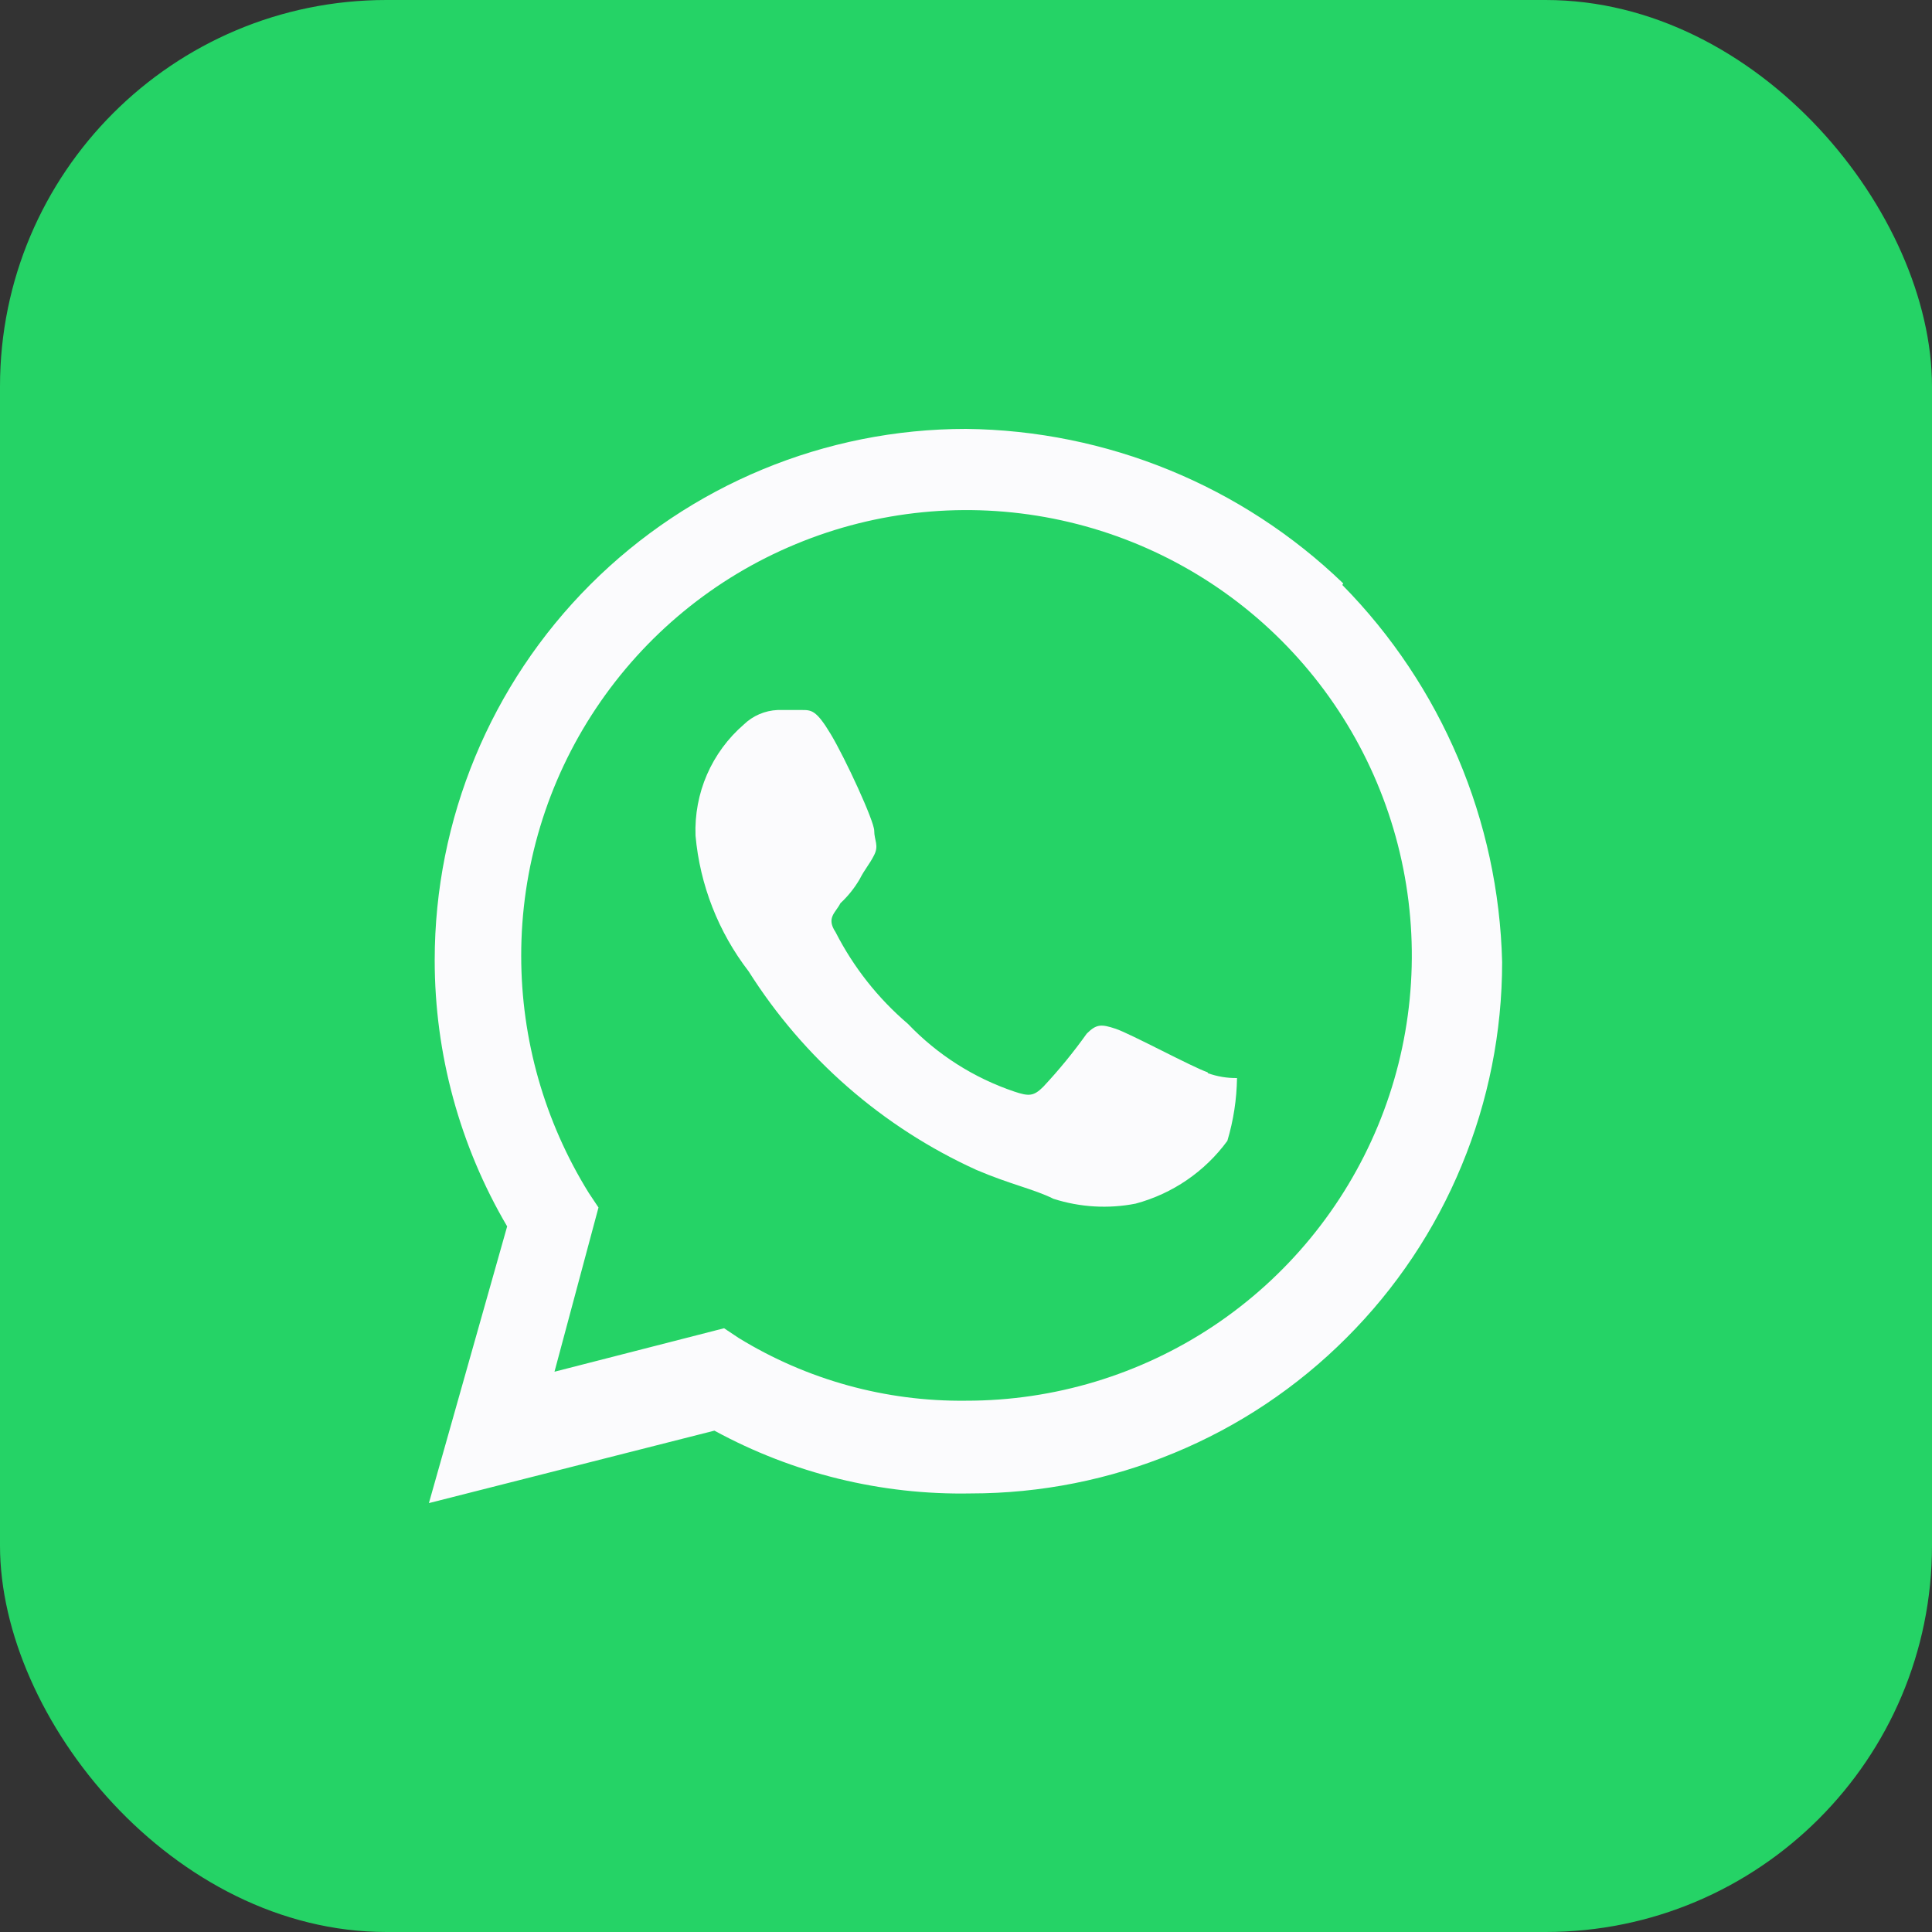 <svg width="18" height="18" viewBox="0 0 18 18" fill="none" xmlns="http://www.w3.org/2000/svg">
<rect x="0" y="0" width="18" height="18" fill="#333333" stroke="none"/>
<rect width="18" height="18" rx="3.6" fill="#25D366"/>
<path d="M11.25 9.99C11.115 9.945 10.53 9.63 10.395 9.585C10.26 9.54 10.215 9.54 10.125 9.63C10.001 9.804 9.866 9.969 9.72 10.125C9.63 10.215 9.585 10.215 9.45 10.17C9.074 10.043 8.734 9.827 8.46 9.54C8.181 9.302 7.952 9.012 7.785 8.685C7.695 8.55 7.785 8.505 7.83 8.415C7.901 8.349 7.961 8.274 8.01 8.19C8.055 8.1 8.1 8.055 8.145 7.965C8.19 7.875 8.145 7.83 8.145 7.74C8.145 7.65 7.875 7.065 7.74 6.84C7.605 6.615 7.56 6.615 7.47 6.615H7.245C7.127 6.62 7.015 6.668 6.93 6.75C6.782 6.878 6.665 7.037 6.587 7.216C6.509 7.395 6.473 7.59 6.48 7.785C6.521 8.245 6.693 8.684 6.975 9.05C7.486 9.859 8.223 10.502 9.095 10.899C9.41 11.034 9.635 11.079 9.815 11.169C10.062 11.248 10.325 11.264 10.58 11.214C10.923 11.122 11.225 10.916 11.435 10.629C11.492 10.439 11.522 10.242 11.525 10.044C11.433 10.045 11.341 10.03 11.255 9.999L11.25 9.99ZM9 13.05C8.253 13.059 7.518 12.856 6.881 12.465L6.746 12.375L5.166 12.78L5.576 11.25L5.486 11.115C5.074 10.451 4.856 9.686 4.856 8.906C4.855 8.085 5.097 7.282 5.553 6.599C6.009 5.916 6.656 5.383 7.415 5.069C8.173 4.754 9.008 4.672 9.813 4.832C10.618 4.992 11.358 5.387 11.938 5.967C12.519 6.548 12.914 7.288 13.074 8.093C13.234 8.898 13.152 9.733 12.837 10.491C12.522 11.249 11.99 11.897 11.307 12.353C10.624 12.808 9.821 13.051 9 13.05ZM12.515 5.436C11.57 4.525 10.312 4.01 9 3.996C7.687 3.996 6.428 4.518 5.5 5.446C4.572 6.374 4.05 7.633 4.05 8.946C4.05 9.818 4.283 10.674 4.725 11.426L3.996 14.004L6.656 13.329C7.388 13.728 8.211 13.93 9.045 13.914C9.695 13.914 10.339 13.786 10.939 13.537C11.54 13.289 12.086 12.924 12.545 12.464C13.005 12.005 13.37 11.459 13.618 10.858C13.867 10.258 13.995 9.614 13.995 8.964C13.963 7.646 13.431 6.389 12.506 5.45" fill="#FBFBFD"/>
</svg>

